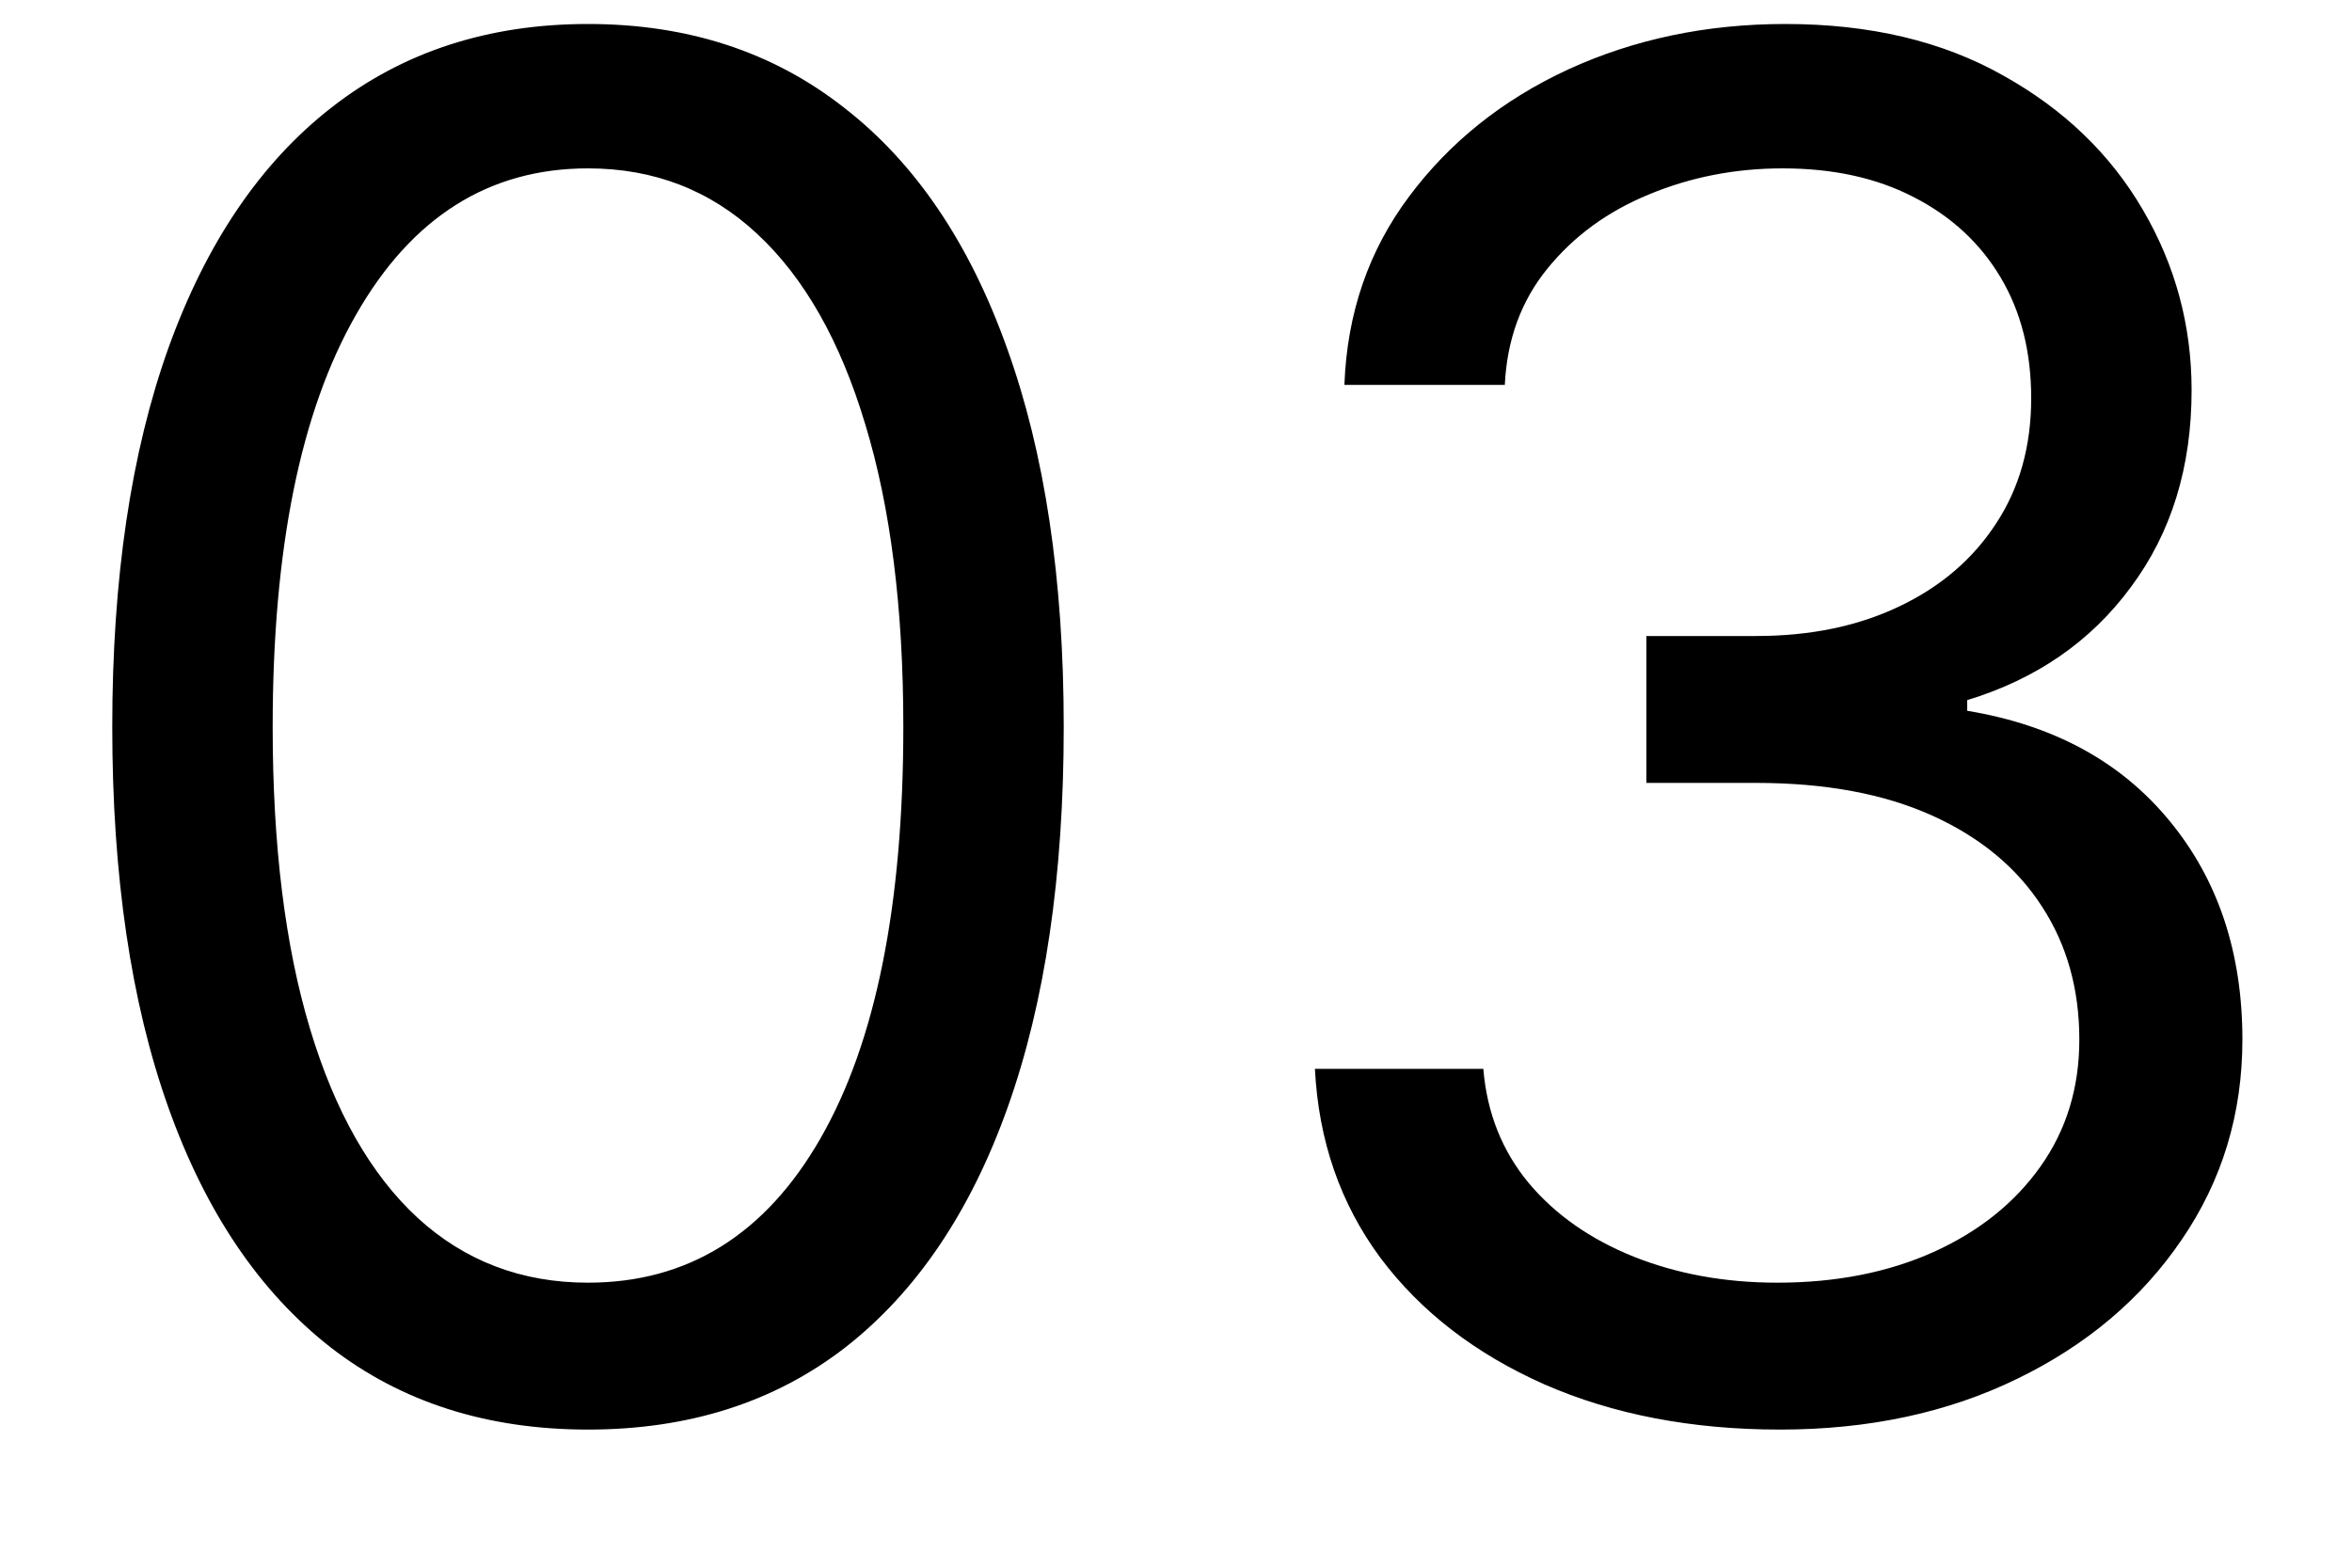 <svg width="15" height="10" viewBox="0 0 15 10" fill="none" xmlns="http://www.w3.org/2000/svg">
<path d="M3.75 9.119C3.108 9.119 2.561 8.945 2.109 8.595C1.658 8.243 1.312 7.733 1.074 7.065C0.835 6.395 0.716 5.585 0.716 4.636C0.716 3.693 0.835 2.888 1.074 2.22C1.315 1.55 1.662 1.038 2.114 0.686C2.568 0.331 3.114 0.153 3.75 0.153C4.386 0.153 4.93 0.331 5.382 0.686C5.837 1.038 6.183 1.55 6.422 2.22C6.663 2.888 6.784 3.693 6.784 4.636C6.784 5.585 6.665 6.395 6.426 7.065C6.188 7.733 5.842 8.243 5.391 8.595C4.939 8.945 4.392 9.119 3.75 9.119ZM3.75 8.182C4.386 8.182 4.881 7.875 5.233 7.261C5.585 6.648 5.761 5.773 5.761 4.636C5.761 3.881 5.68 3.237 5.518 2.706C5.359 2.175 5.129 1.77 4.828 1.491C4.53 1.213 4.17 1.074 3.75 1.074C3.119 1.074 2.626 1.385 2.271 2.007C1.916 2.626 1.739 3.503 1.739 4.636C1.739 5.392 1.818 6.034 1.977 6.562C2.136 7.091 2.365 7.493 2.663 7.768C2.964 8.044 3.327 8.182 3.75 8.182ZM11.352 9.119C10.79 9.119 10.288 9.023 9.848 8.83C9.411 8.636 9.062 8.368 8.804 8.024C8.548 7.678 8.409 7.276 8.386 6.818H9.46C9.483 7.099 9.58 7.342 9.75 7.547C9.92 7.749 10.143 7.905 10.419 8.016C10.695 8.126 11 8.182 11.335 8.182C11.71 8.182 12.043 8.116 12.332 7.986C12.622 7.855 12.849 7.673 13.014 7.44C13.179 7.207 13.261 6.938 13.261 6.631C13.261 6.31 13.182 6.027 13.023 5.783C12.864 5.536 12.631 5.342 12.324 5.203C12.017 5.064 11.642 4.994 11.199 4.994H10.5V4.057H11.199C11.546 4.057 11.849 3.994 12.111 3.869C12.375 3.744 12.581 3.568 12.729 3.341C12.879 3.114 12.954 2.847 12.954 2.54C12.954 2.244 12.889 1.987 12.758 1.768C12.628 1.55 12.443 1.379 12.204 1.257C11.969 1.135 11.69 1.074 11.369 1.074C11.068 1.074 10.784 1.129 10.517 1.24C10.253 1.348 10.037 1.506 9.869 1.713C9.702 1.918 9.611 2.165 9.597 2.455H8.574C8.591 1.997 8.729 1.597 8.987 1.253C9.246 0.906 9.584 0.636 10.001 0.443C10.422 0.25 10.883 0.153 11.386 0.153C11.926 0.153 12.389 0.263 12.776 0.482C13.162 0.697 13.459 0.983 13.666 1.338C13.874 1.693 13.977 2.077 13.977 2.489C13.977 2.98 13.848 3.399 13.589 3.746C13.334 4.092 12.986 4.332 12.546 4.466V4.534C13.097 4.625 13.527 4.859 13.837 5.237C14.146 5.612 14.301 6.077 14.301 6.631C14.301 7.105 14.172 7.531 13.913 7.909C13.658 8.284 13.308 8.58 12.865 8.795C12.422 9.011 11.918 9.119 11.352 9.119Z" fill="black"/>
</svg>
